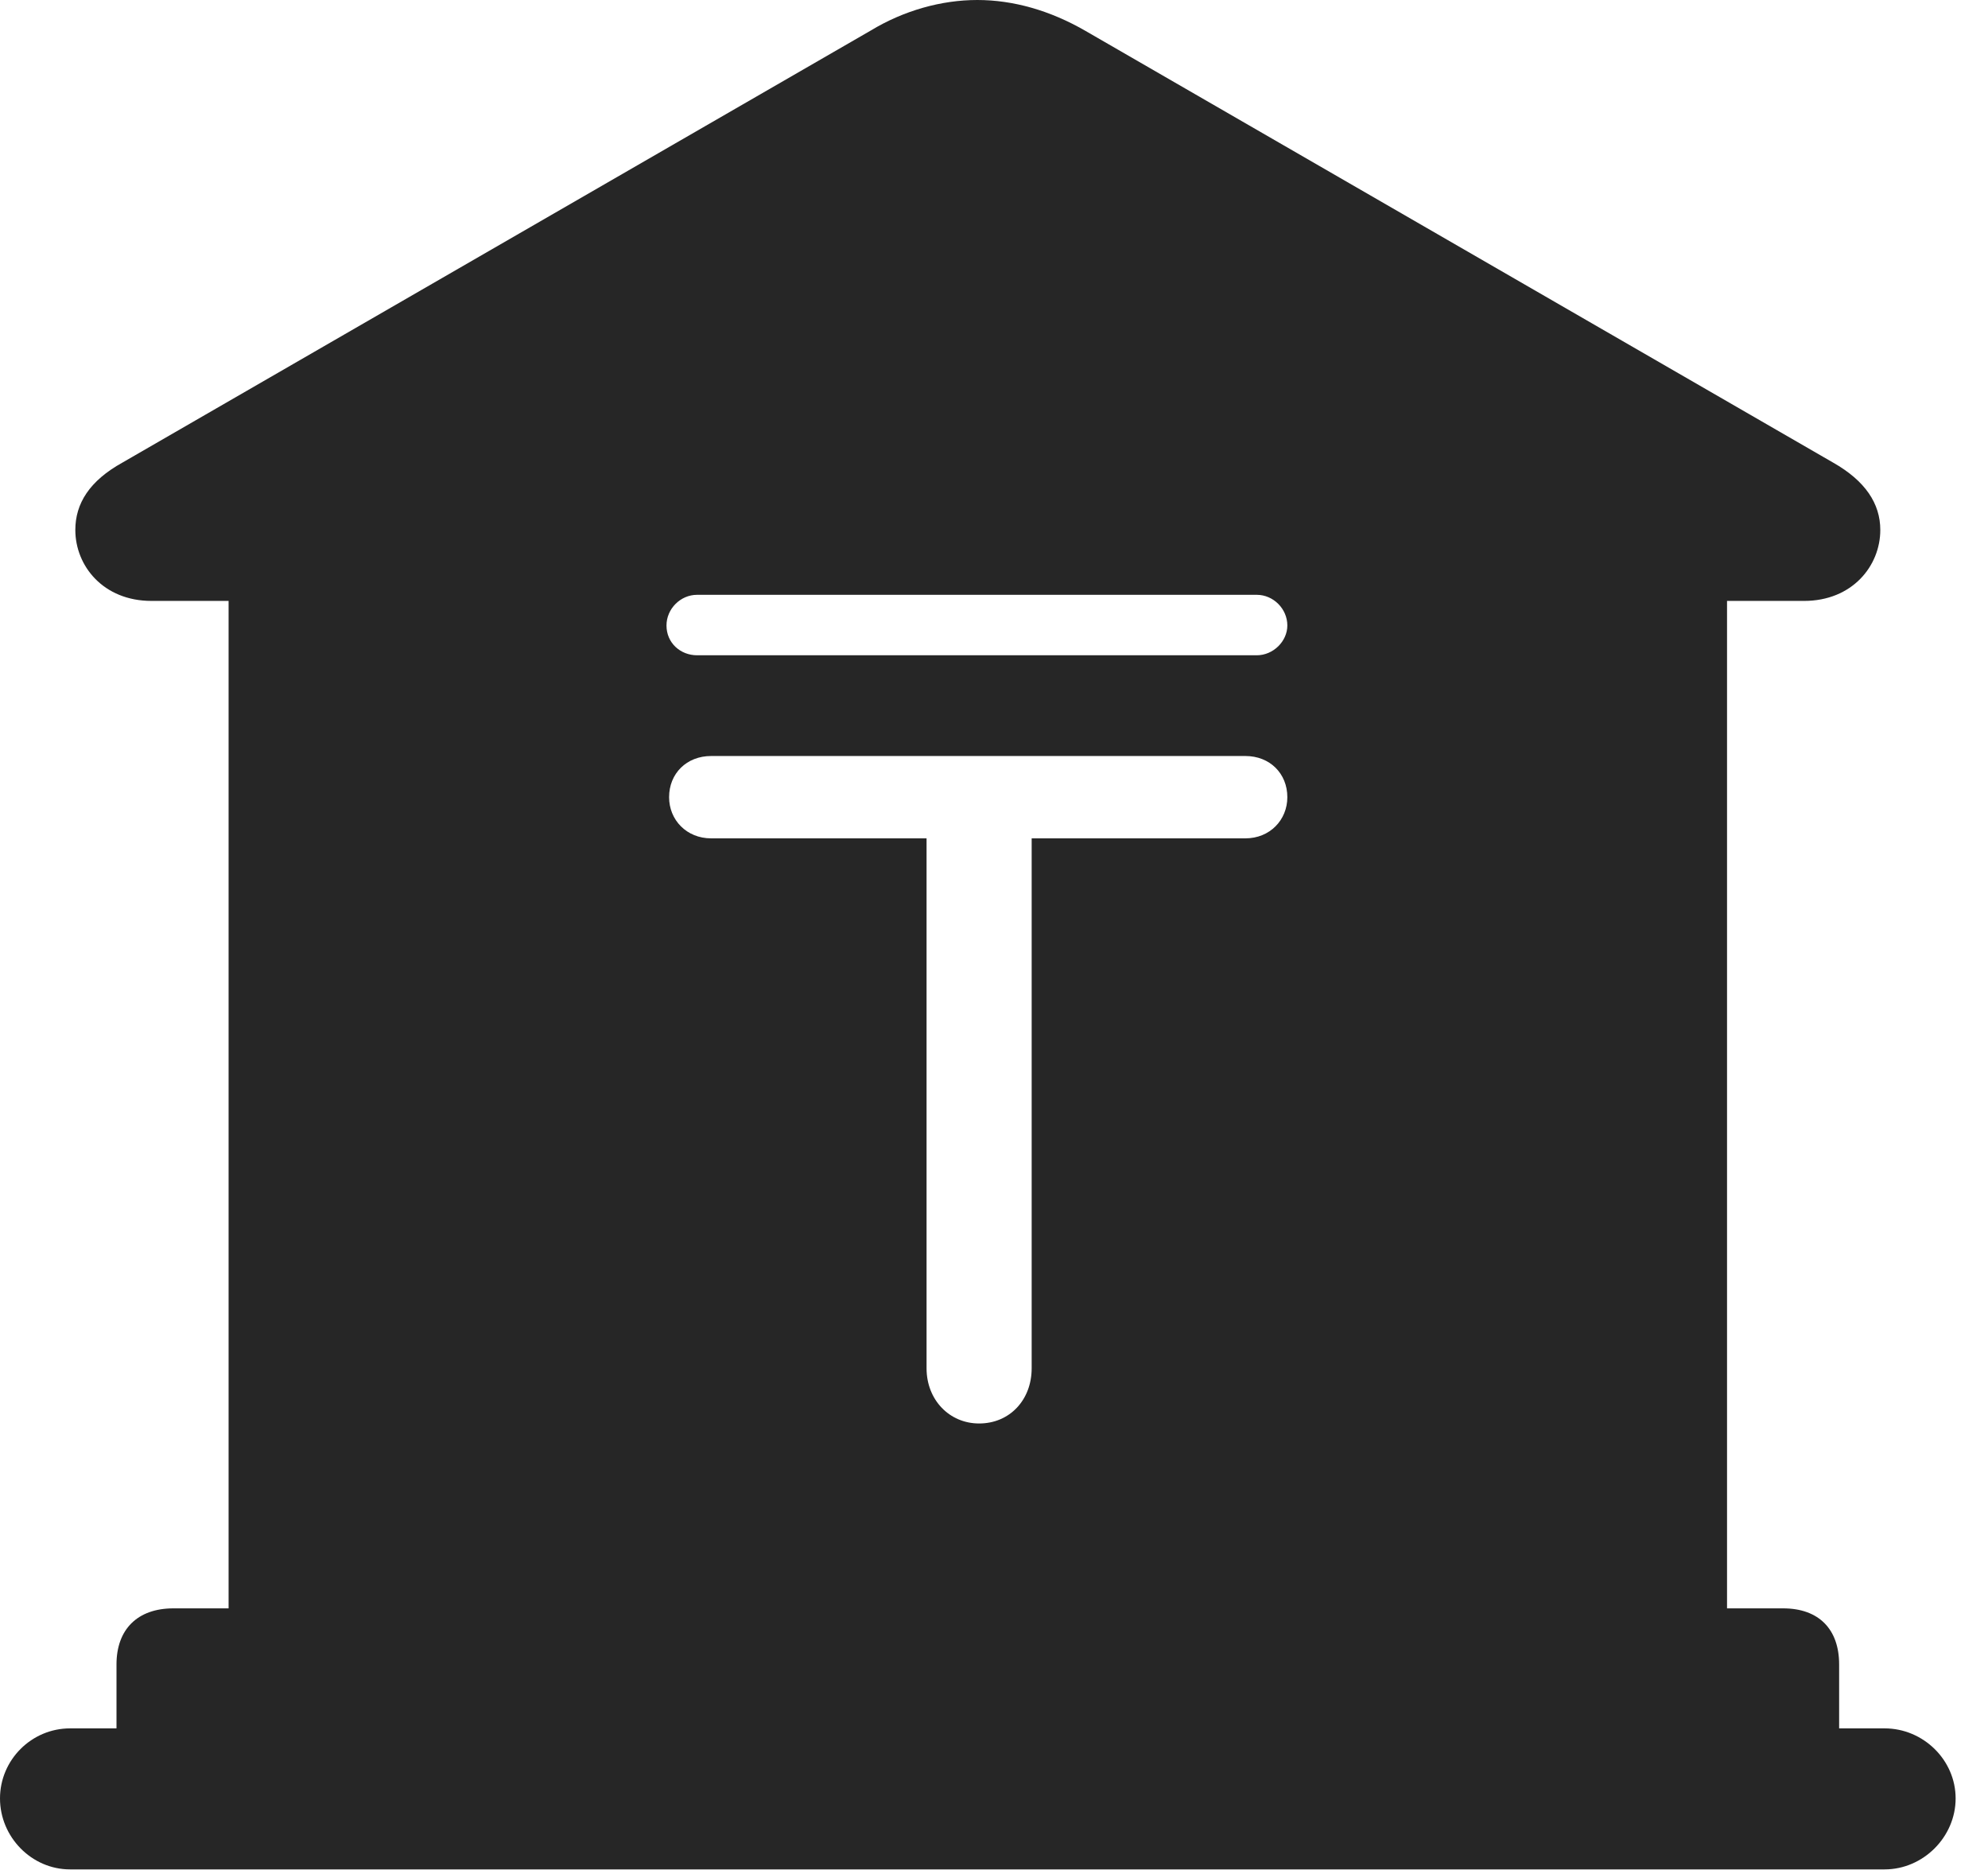 <?xml version="1.0" encoding="UTF-8"?>
<!--Generator: Apple Native CoreSVG 326-->
<!DOCTYPE svg
PUBLIC "-//W3C//DTD SVG 1.1//EN"
       "http://www.w3.org/Graphics/SVG/1.1/DTD/svg11.dtd">
<svg version="1.1" xmlns="http://www.w3.org/2000/svg" xmlns:xlink="http://www.w3.org/1999/xlink" viewBox="0 0 22.168 20.85">
 <g>
  <rect height="20.85" opacity="0" width="22.168" x="0" y="0"/>
  <path d="M12.1 0.342L20.439 5.156C20.801 5.361 20.967 5.615 20.967 5.908C20.967 6.309 20.654 6.699 20.117 6.699L19.258 6.699L19.258 17.93L19.883 17.93C20.283 17.93 20.508 18.164 20.508 18.555L20.508 19.268L21.016 19.268C21.445 19.268 21.807 19.619 21.807 20.049C21.807 20.479 21.445 20.84 21.016 20.84L0.781 20.84C0.352 20.84 0 20.479 0 20.049C0 19.619 0.352 19.268 0.781 19.268L1.299 19.268L1.299 18.555C1.299 18.164 1.533 17.93 1.934 17.93L2.549 17.93L2.549 6.699L1.689 6.699C1.152 6.699 0.84 6.309 0.84 5.908C0.84 5.615 0.996 5.361 1.367 5.156L9.707 0.342C10.078 0.117 10.498 0 10.898 0C11.299 0 11.709 0.117 12.1 0.342ZM7.93 8.428C7.656 8.428 7.461 8.623 7.461 8.887C7.461 9.141 7.656 9.346 7.93 9.346L10.332 9.346L10.332 15.254C10.332 15.605 10.586 15.869 10.918 15.869C11.26 15.869 11.504 15.605 11.504 15.254L11.504 9.346L13.887 9.346C14.16 9.346 14.355 9.141 14.355 8.887C14.355 8.623 14.16 8.428 13.887 8.428ZM7.773 6.631C7.588 6.631 7.432 6.787 7.432 6.973C7.432 7.168 7.588 7.305 7.773 7.305L14.014 7.305C14.199 7.305 14.355 7.148 14.355 6.973C14.355 6.787 14.199 6.631 14.014 6.631Z" fill="black" fill-opacity="0.85"/>
 </g>
</svg>
